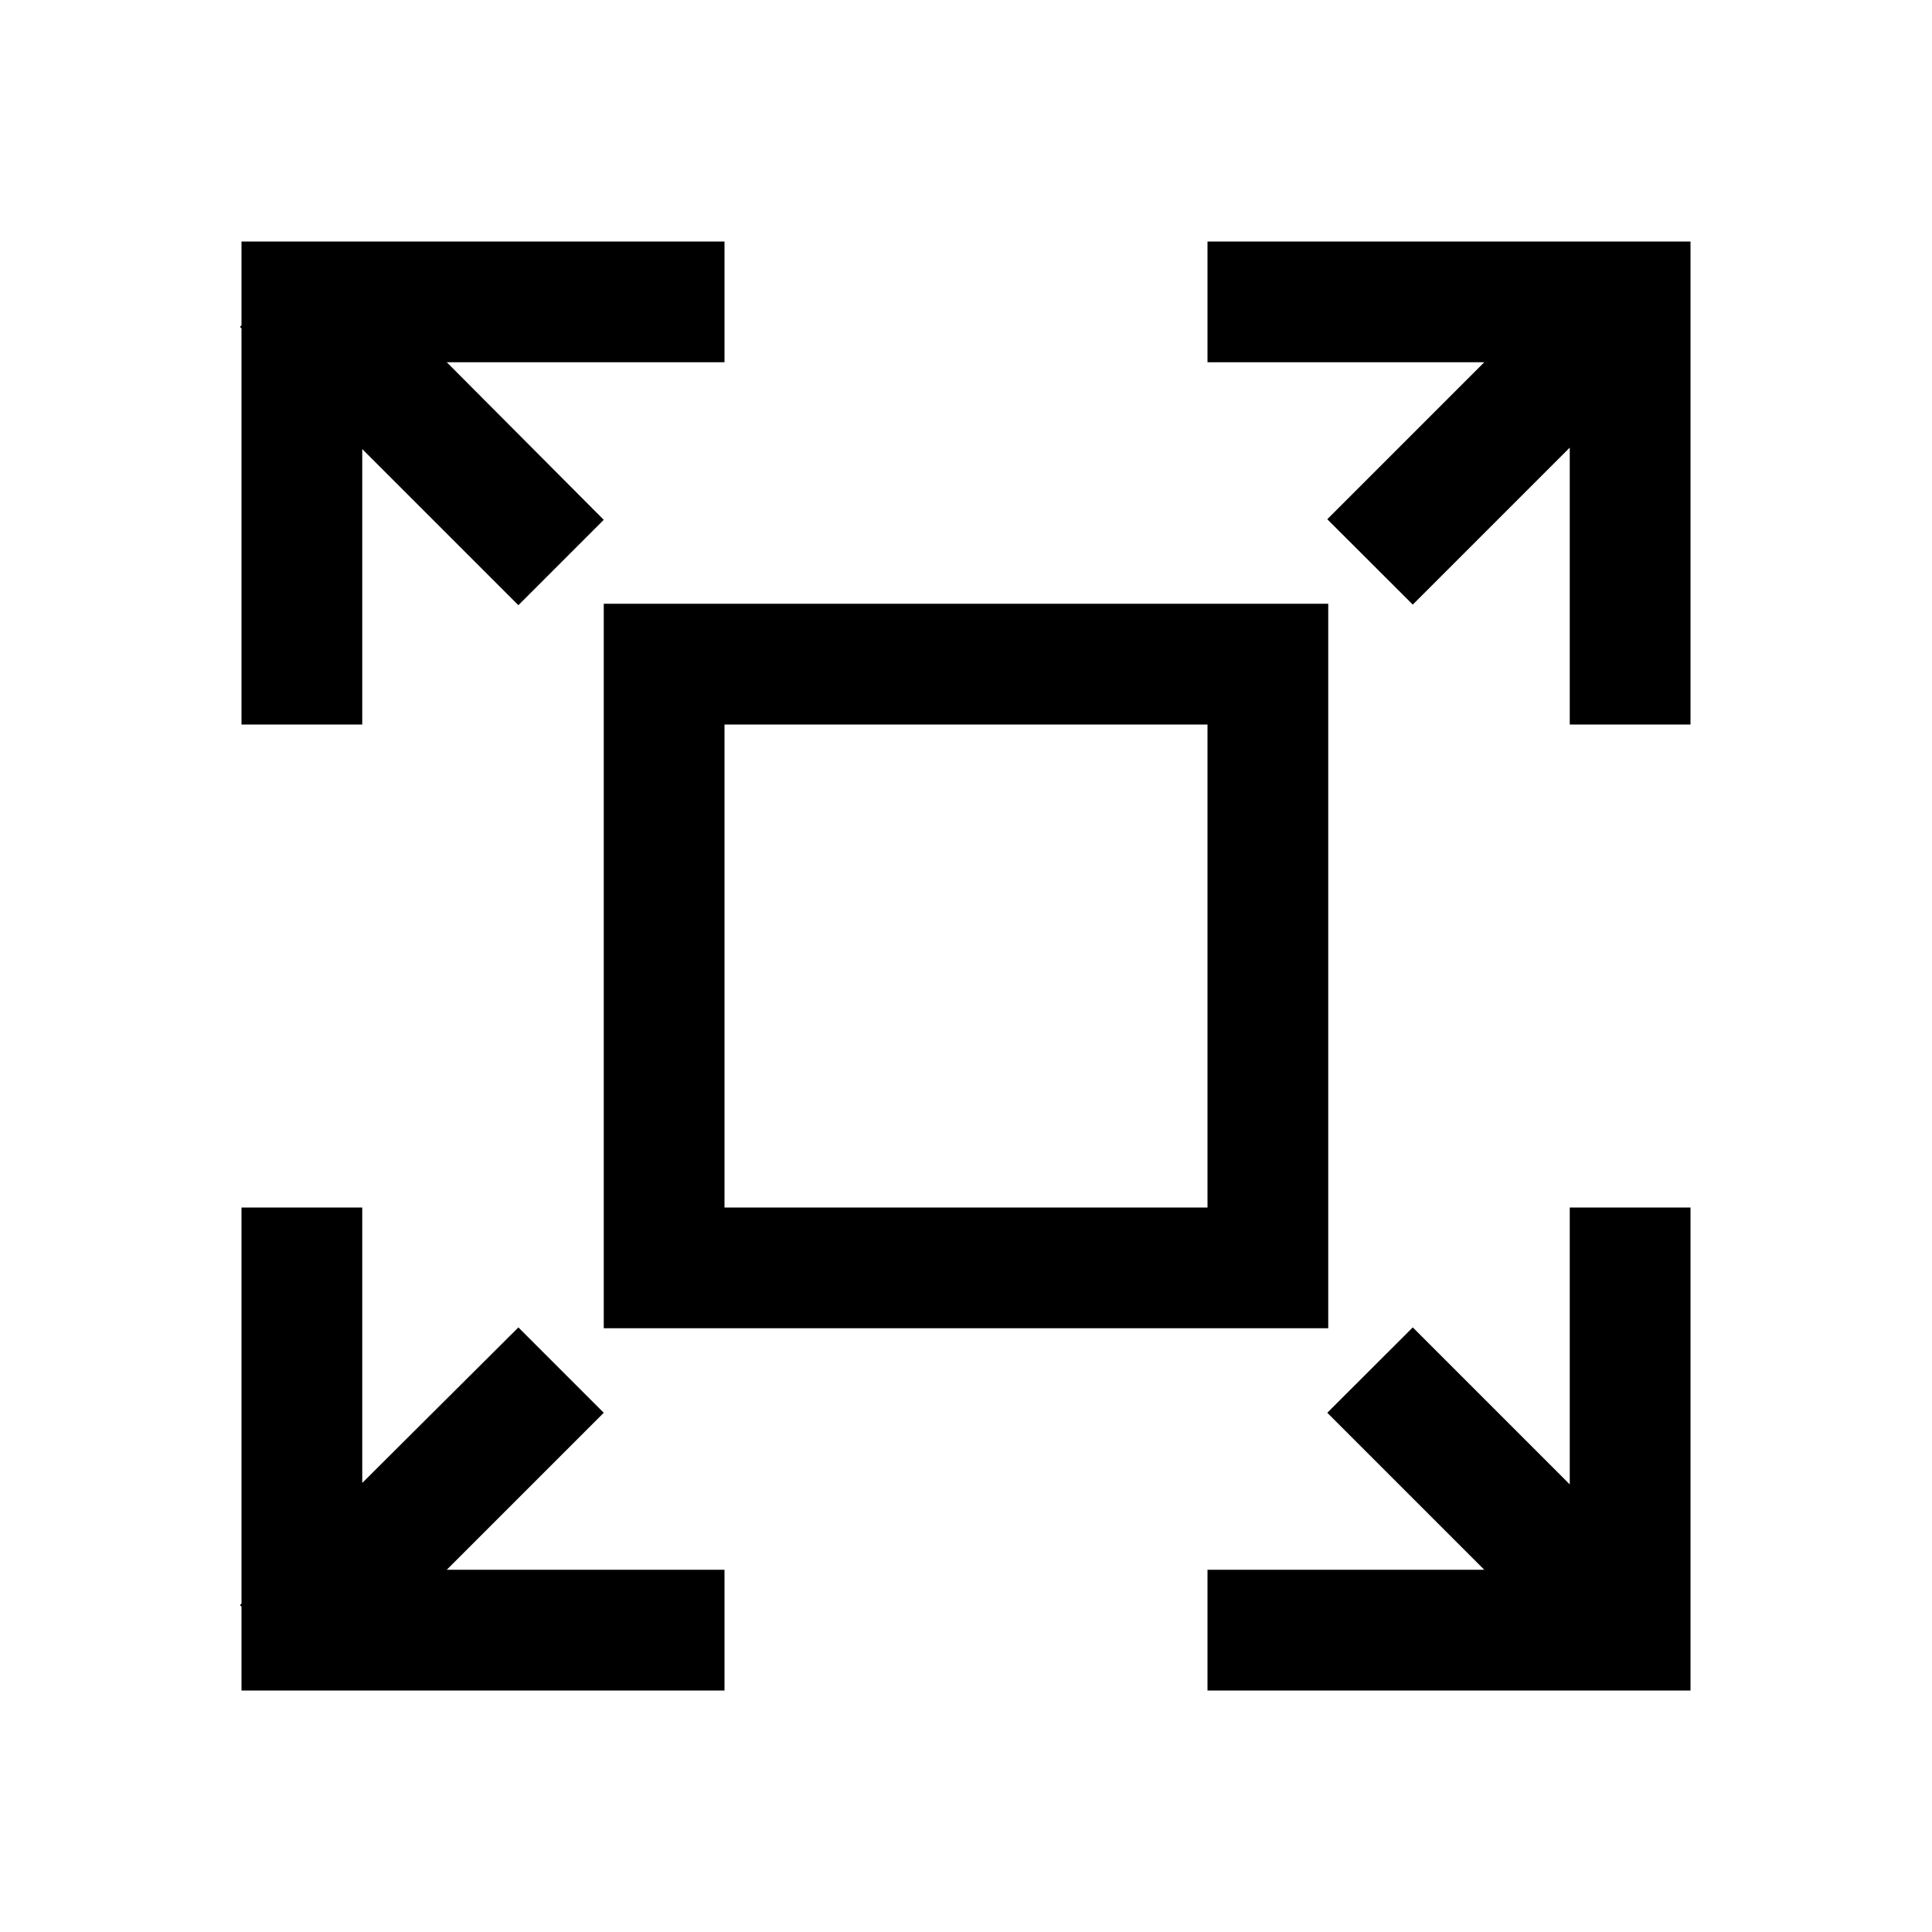 <svg xmlns="http://www.w3.org/2000/svg" viewBox="0 0 16 16"><path d="M2 6h1V3.719l1.293 1.293L5 4.305 3.7 3H6V2H2v.694l-.013.013L2 2.72zm8-4v1h2.292l-1.3 1.3.708.707 1.3-1.3V6h1V2zm3 10.293l-1.3-1.3-.708.707 1.3 1.3H10v1h4v-4h-1zM5 11h6V5H5zm1-5h4v4H6zm-1 5.7l-.707-.707L3 12.281V10H2v3.28l-.013.013.013.013V14h4v-1H3.7z"/></svg>